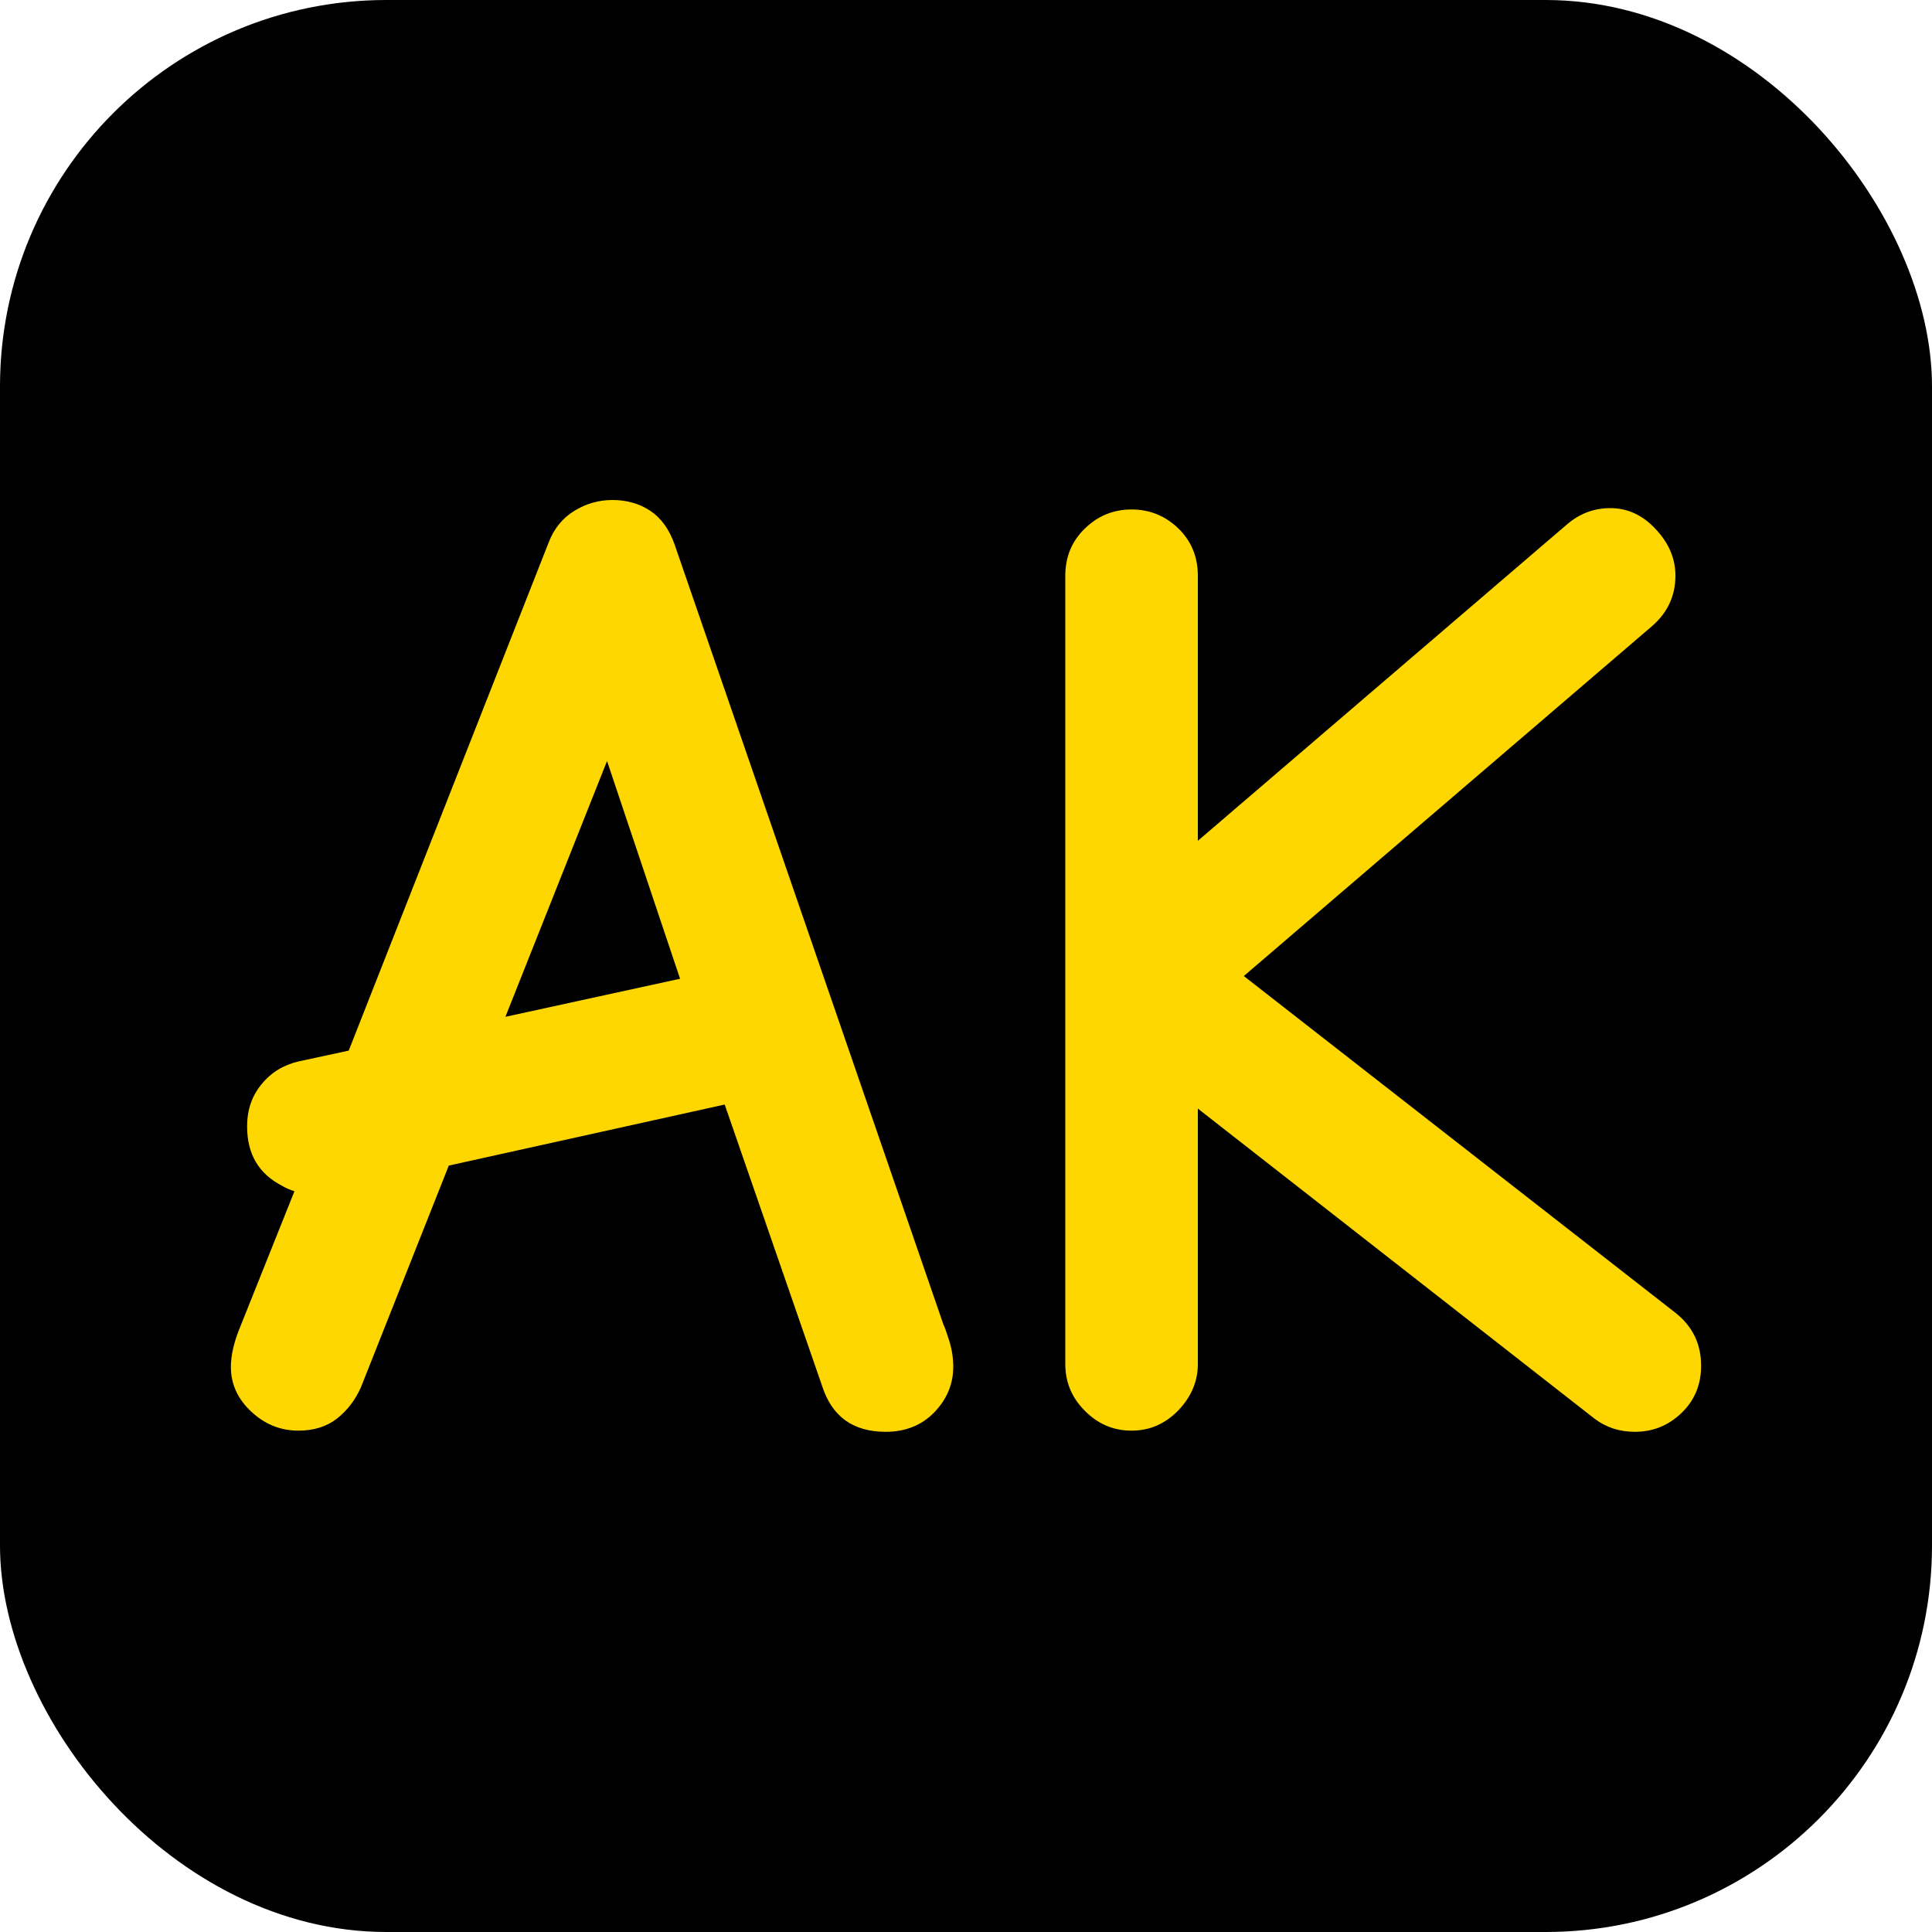 <svg xmlns="http://www.w3.org/2000/svg" width="256" height="256" viewBox="0 0 100 100"><rect width="100" height="100" rx="20" fill="#000000"></rect><path fill="#ffd700" d="M45.84 74.11Q43.31 74.11 42.55 71.73L42.55 71.73L37.51 57.17L23.23 60.33L18.68 71.81Q18.25 72.78 17.45 73.42Q16.64 74.05 15.45 74.05L15.45 74.05Q14.05 74.05 13.00 73.06Q11.95 72.08 11.95 70.75L11.95 70.75Q11.95 69.84 12.44 68.66L12.44 68.66L15.24 61.66Q14.82 61.52 14.61 61.38L14.61 61.38Q12.79 60.46 12.79 58.30L12.79 58.30Q12.79 57.03 13.53 56.13Q14.26 55.22 15.45 54.94L15.45 54.94L18.05 54.38L28.41 28.05Q28.82 27.00 29.73 26.44Q30.64 25.88 31.70 25.88L31.70 25.88Q32.81 25.88 33.66 26.44Q34.50 27.00 34.92 28.19L34.92 28.19L48.84 68.58Q48.92 68.72 49.13 69.39Q49.34 70.06 49.34 70.75L49.34 70.75Q49.34 72.08 48.36 73.10Q47.38 74.11 45.84 74.11L45.84 74.11ZM26.16 52.63L35.20 50.66L31.42 39.39L26.16 52.63ZM84.62 74.11Q83.42 74.11 82.52 73.42L82.52 73.42L62.00 57.38L62.00 70.61Q62.00 71.94 60.99 73.00Q59.97 74.05 58.57 74.05L58.57 74.05Q57.17 74.05 56.16 73.03Q55.14 72.02 55.14 70.61L55.14 70.61L55.14 29.80Q55.14 28.33 56.16 27.35Q57.17 26.37 58.57 26.37L58.57 26.37Q59.97 26.37 60.99 27.35Q62.00 28.33 62.00 29.80L62.00 29.80L62.00 43.52L81.11 27.14Q82.09 26.30 83.35 26.30L83.35 26.30Q84.69 26.30 85.70 27.39Q86.72 28.47 86.72 29.80L86.72 29.80Q86.72 31.34 85.53 32.39L85.53 32.39L64.38 50.52L86.72 67.95Q88.05 69.00 88.05 70.69L88.05 70.69Q88.05 72.16 87.03 73.14Q86.02 74.11 84.62 74.11L84.62 74.11Z"></path></svg>